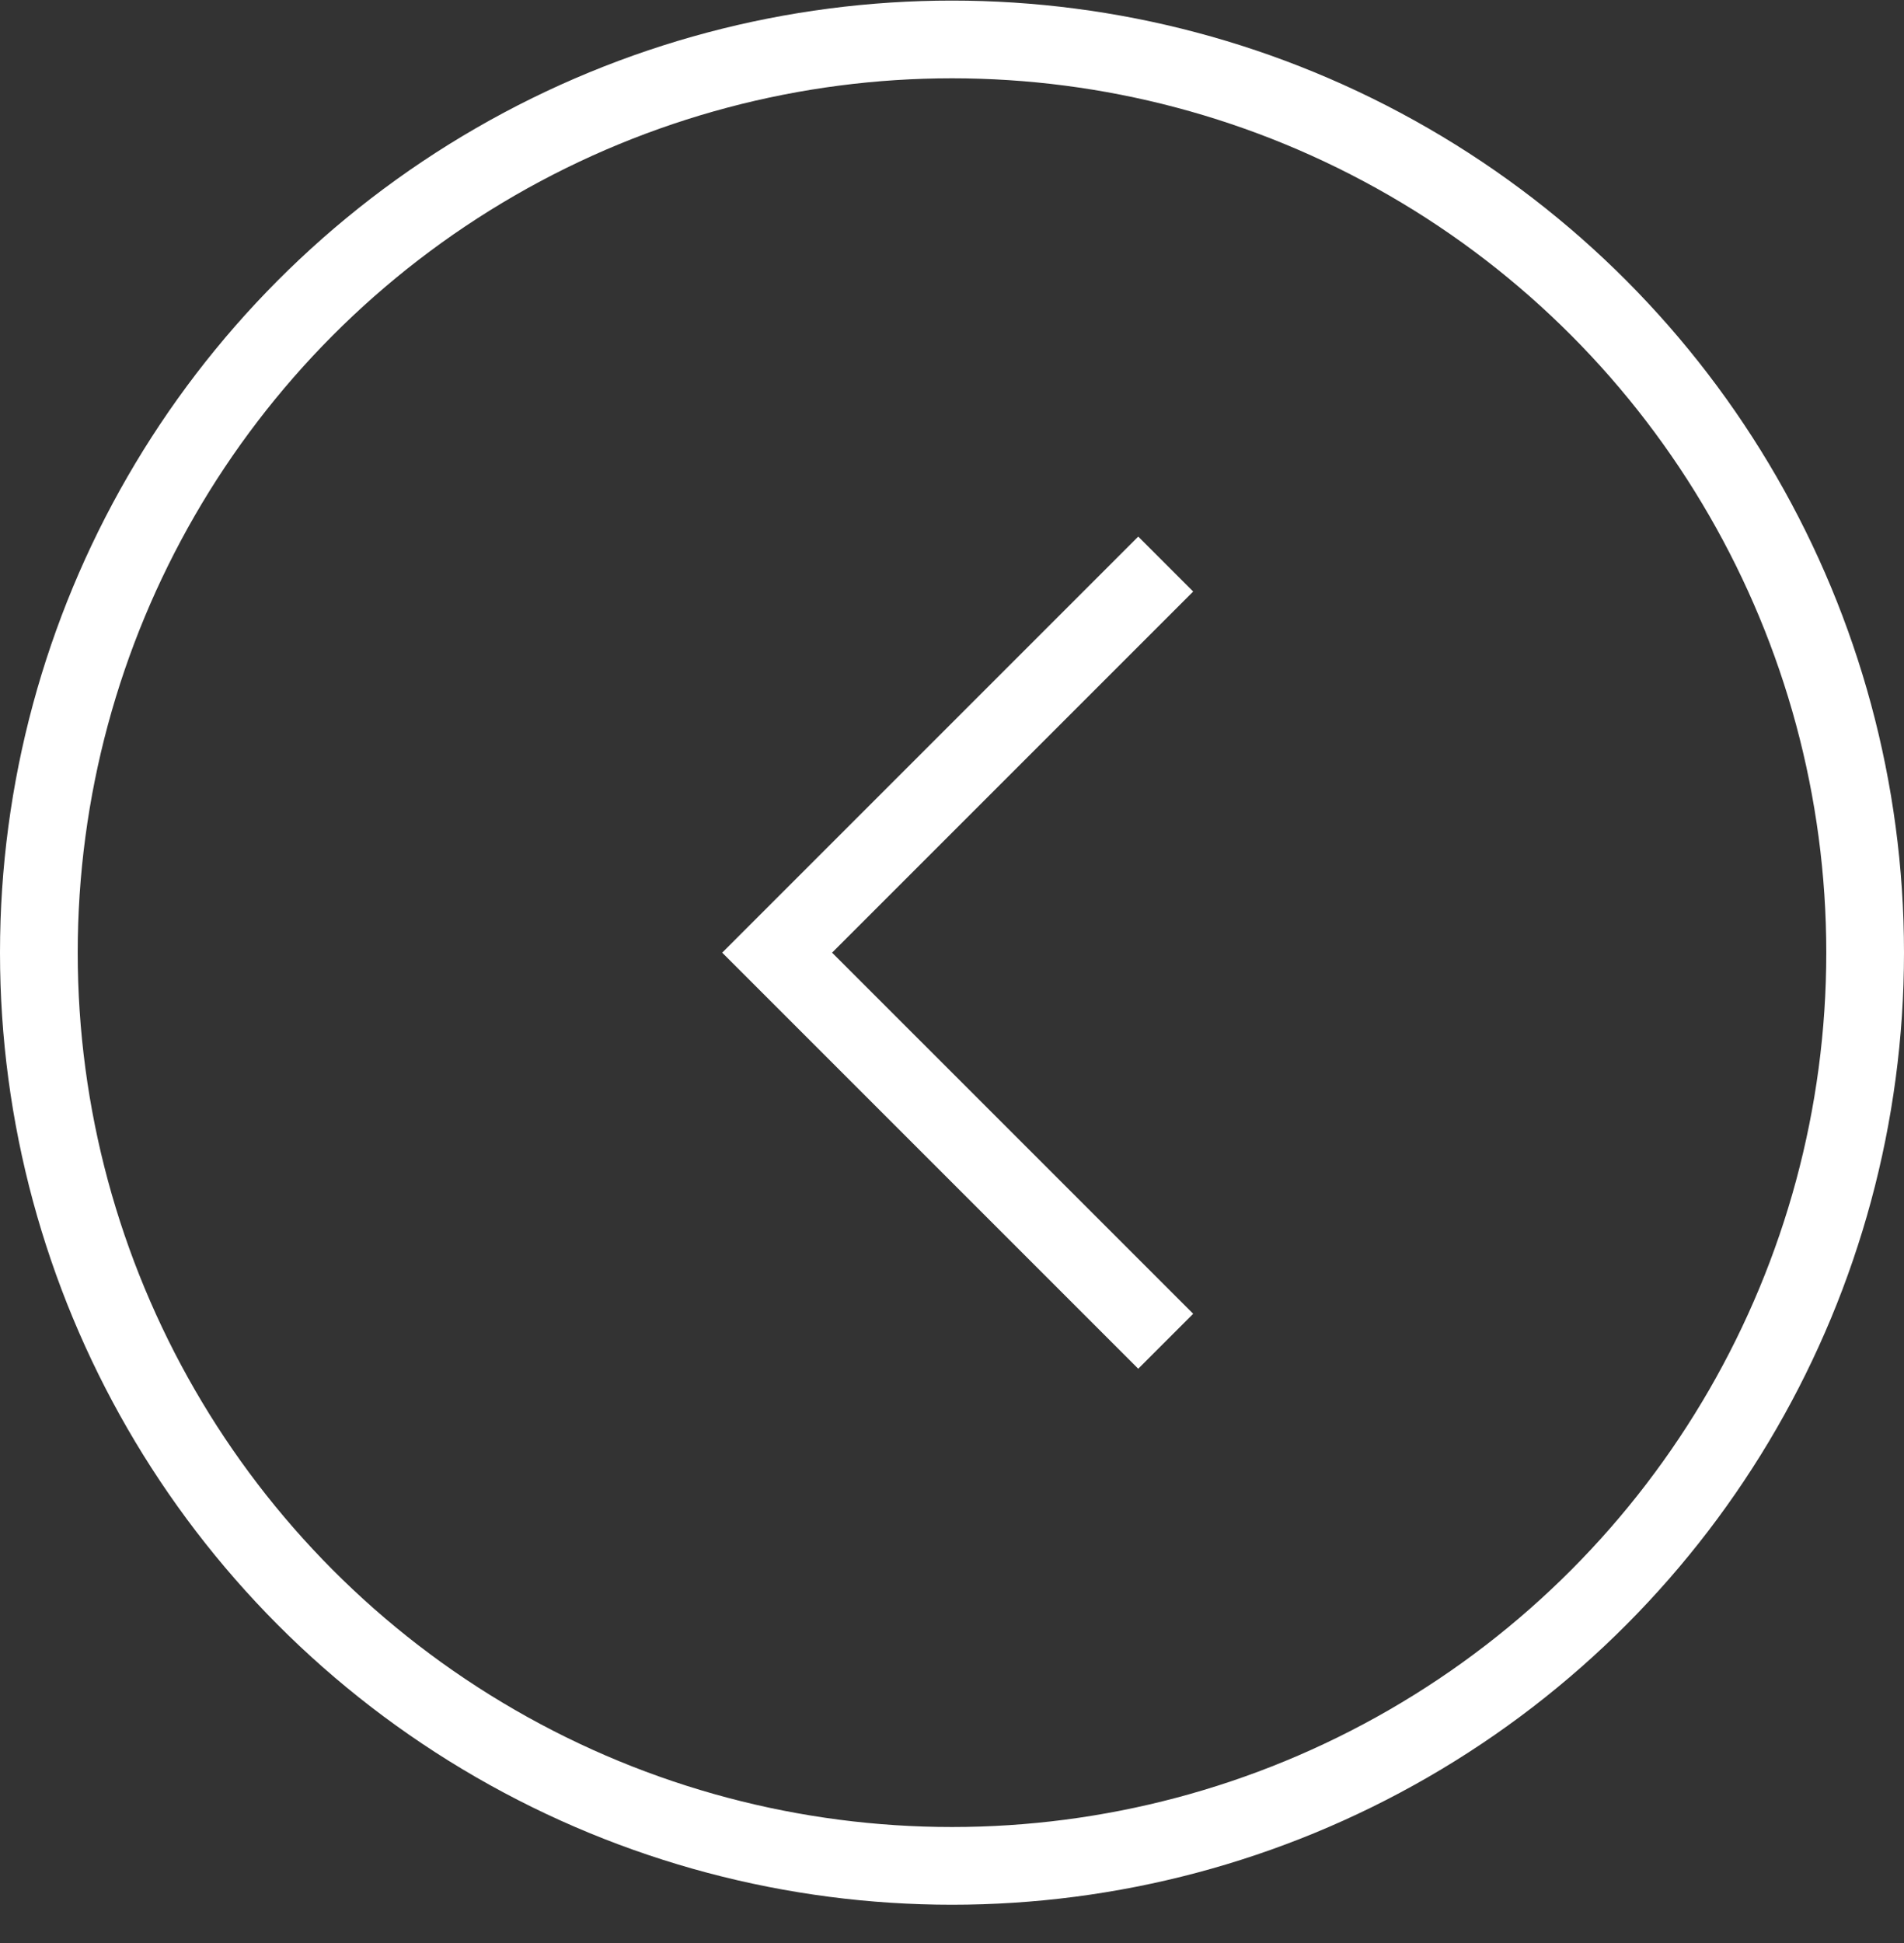 <?xml version="1.0" encoding="UTF-8"?>
<svg width="49px" height="50px" viewBox="0 0 49 50" version="1.1" xmlns="http://www.w3.org/2000/svg" xmlns:xlink="http://www.w3.org/1999/xlink">
    <rect x="0" y="0" width="49" height="50" fill="#333333" stroke="none"/>
    <!-- Generator: Sketch 51.3 (57544) - http://www.bohemiancoding.com/sketch -->
    <title>Group</title>
    <desc>Created with Sketch.</desc>
    <defs></defs>
    <g id="Компания" stroke="none" stroke-width="1" fill="none" fill-rule="evenodd">
        <g id="Руководство_1" transform="translate(-554, -508)" stroke="#FFFFFF" stroke-width="2">
            <g id="Group" transform="translate(555, 509)">
                <g id="icons/20pt/ico-back" transform="translate(23.5, 24) rotate(-180) translate(-23.5, -24) ">
                    <g id="news_arrow" transform="translate(23.5, 24.485) rotate(-180) translate(-23.5, -24.485) translate(-0, 0.985)">
                        <polyline id="Triangle" transform="translate(24, 23.5) rotate(-180) translate(-24, -23.5) " points="19 13.5 29 23.5 19 33.5 19 33.5"></polyline>
                        <circle id="Oval-4" fill-rule="nonzero" cx="23.5" cy="23.5" r="23.5"></circle>
                    </g>
                </g>
            </g>
        </g>
    </g>
</svg>